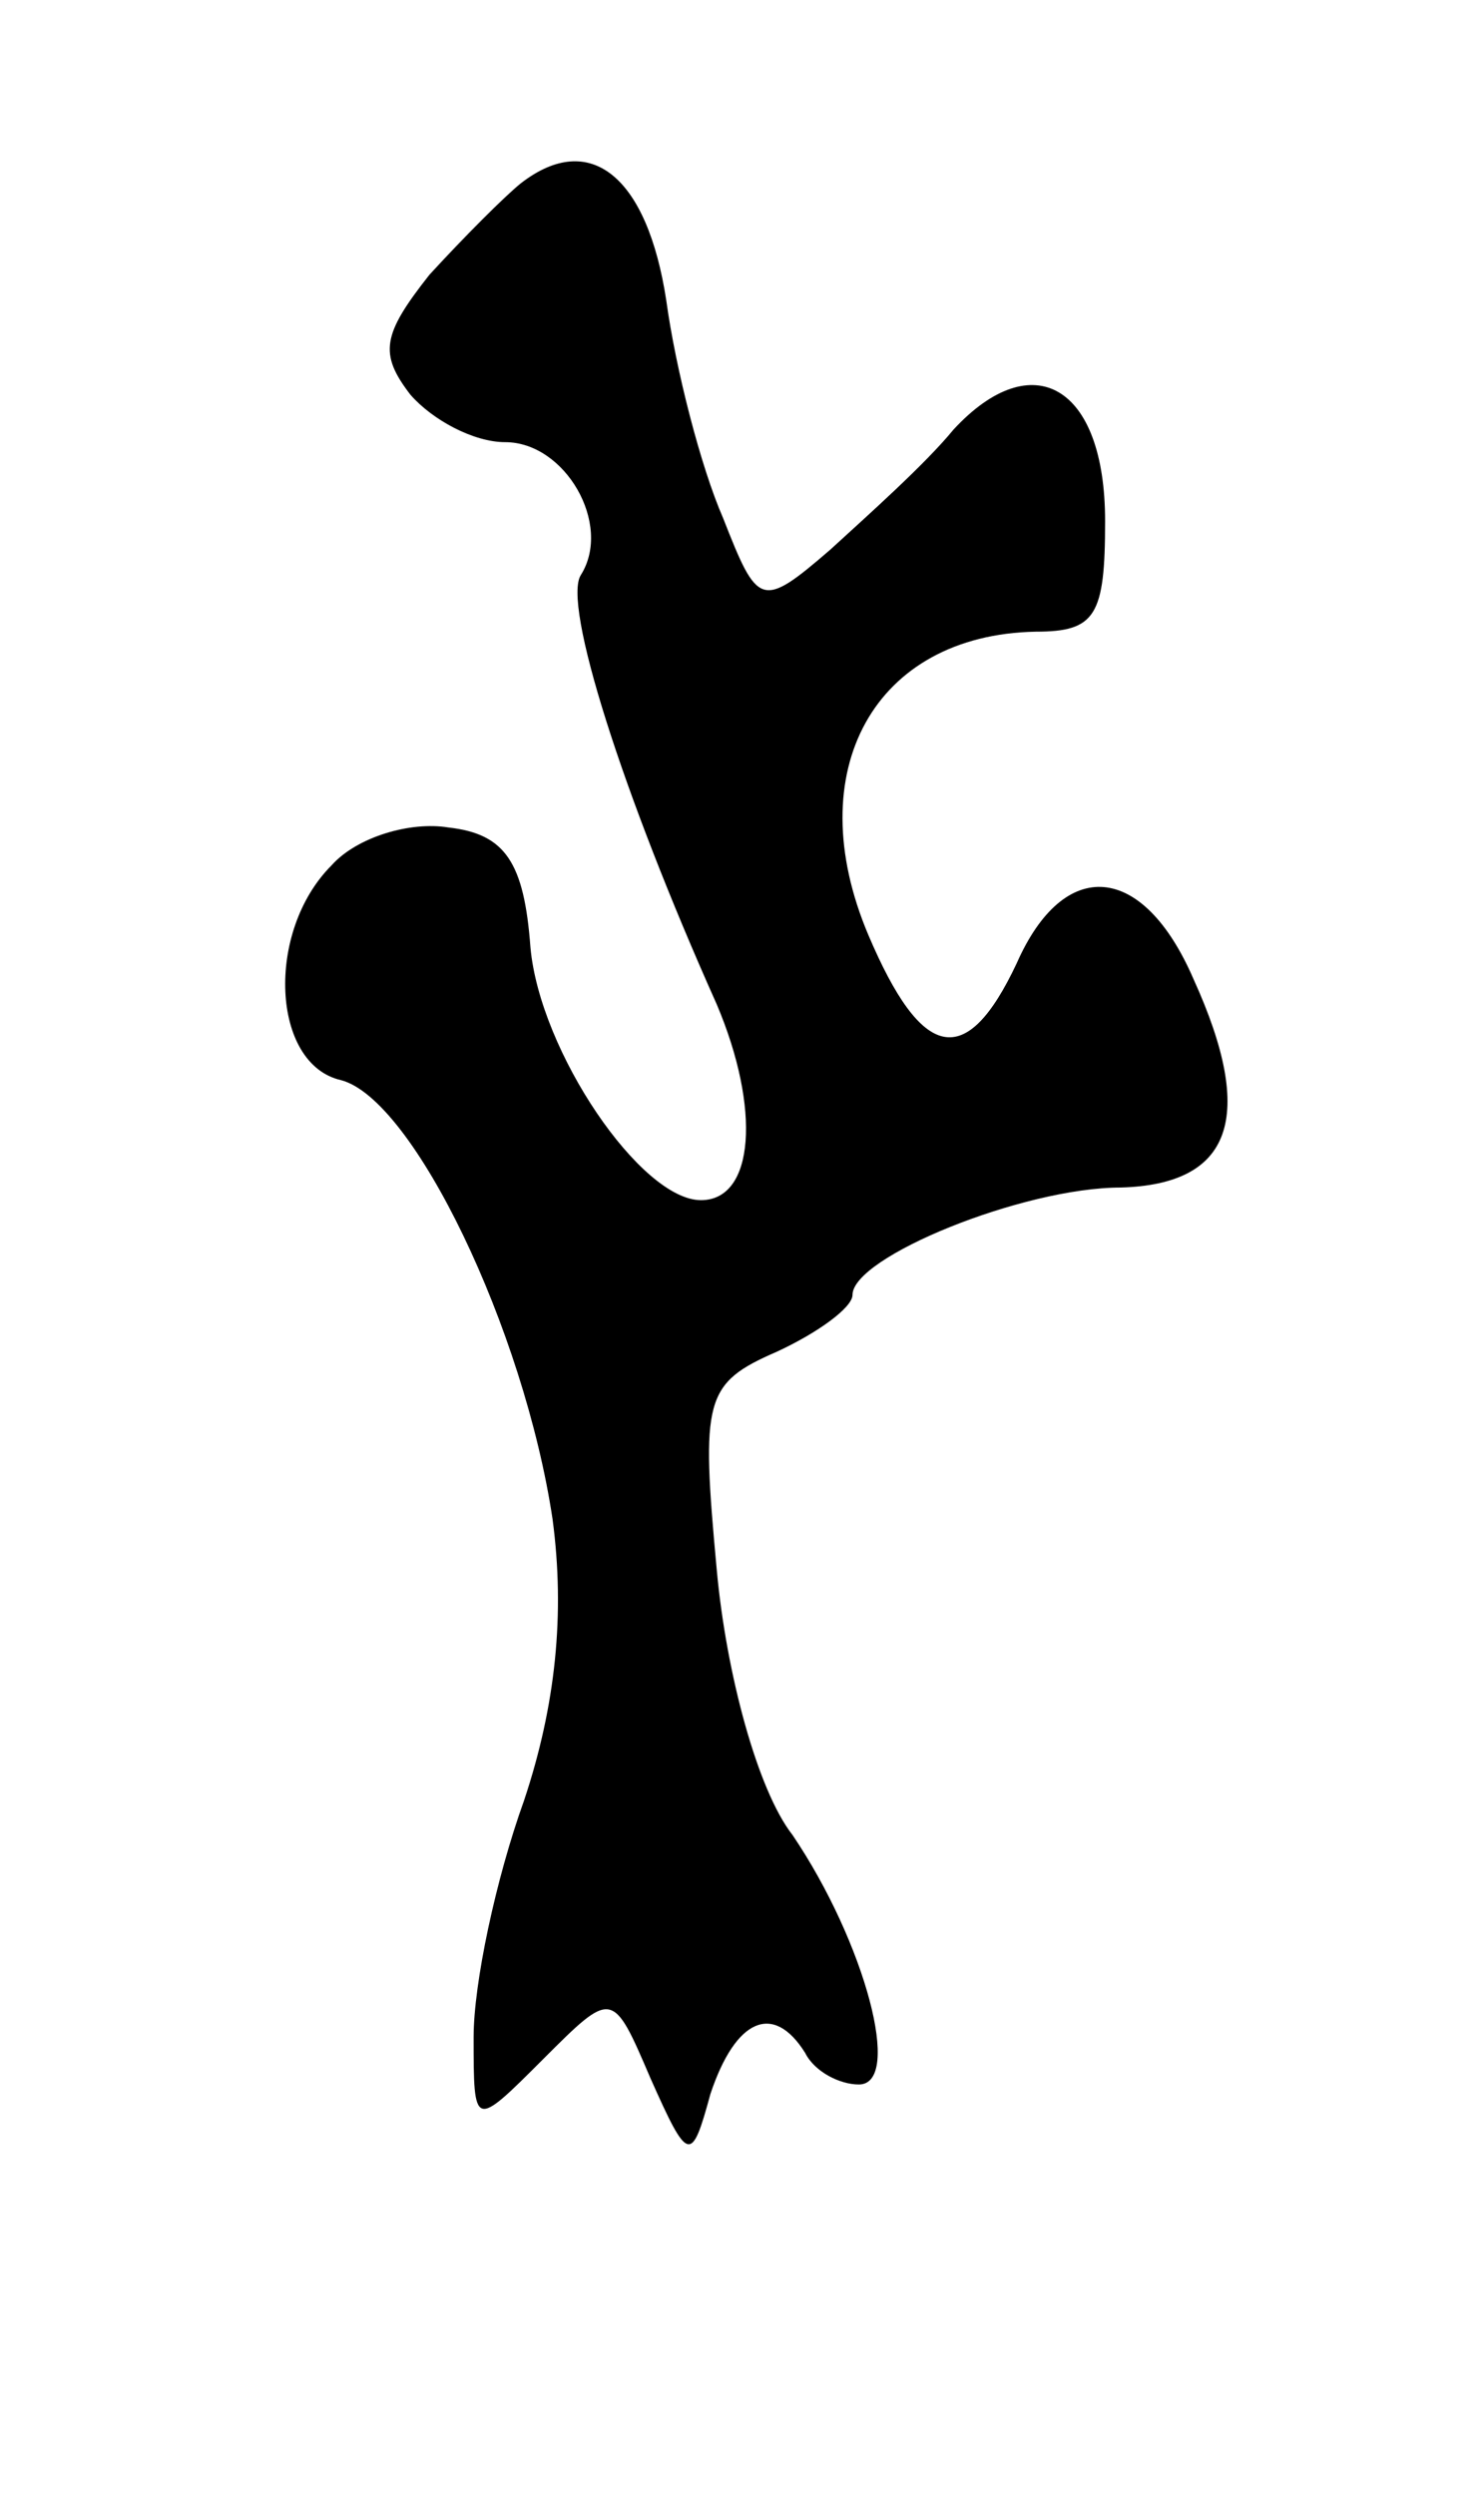 <svg version="1.0" xmlns="http://www.w3.org/2000/svg"
 width="47pt" height="79pt" viewBox="0 0 47 79"
 preserveAspectRatio="xMidYMid meet">
<g transform="translate(0,79) scale(0.1,-0.1)"
fill="#000000" stroke="none">
<path d="M165 732 c-5 -4 -18 -17 -29 -29 -15 -19 -16 -25 -6 -38 7 -8 20 -15
30 -15 19 0 34 -26 24 -42 -6 -9 13 -69 43 -136 14 -33 12 -62 -5 -62 -19 0
-51 47 -54 80 -2 27 -8 36 -26 38 -12 2 -29 -3 -37 -12 -21 -21 -19 -63 3 -68
23 -6 58 -79 67 -139 4 -30 1 -59 -9 -89 -9 -25 -16 -58 -16 -75 0 -29 0 -29
22 -7 22 22 22 22 34 -6 12 -27 13 -27 19 -5 8 24 20 29 30 13 3 -6 11 -10 17
-10 14 0 2 45 -21 79 -11 14 -21 51 -24 84 -5 54 -4 59 19 69 13 6 24 14 24
18 0 12 54 34 85 34 35 1 43 22 23 66 -16 37 -41 39 -56 5 -16 -34 -30 -31
-47 9 -22 52 2 95 53 96 19 0 22 5 22 35 0 43 -23 56 -48 29 -9 -11 -27 -27
-39 -38 -22 -19 -23 -18 -34 10 -7 16 -15 47 -18 69 -6 39 -24 54 -46 37z"/>
</g>
</svg>
